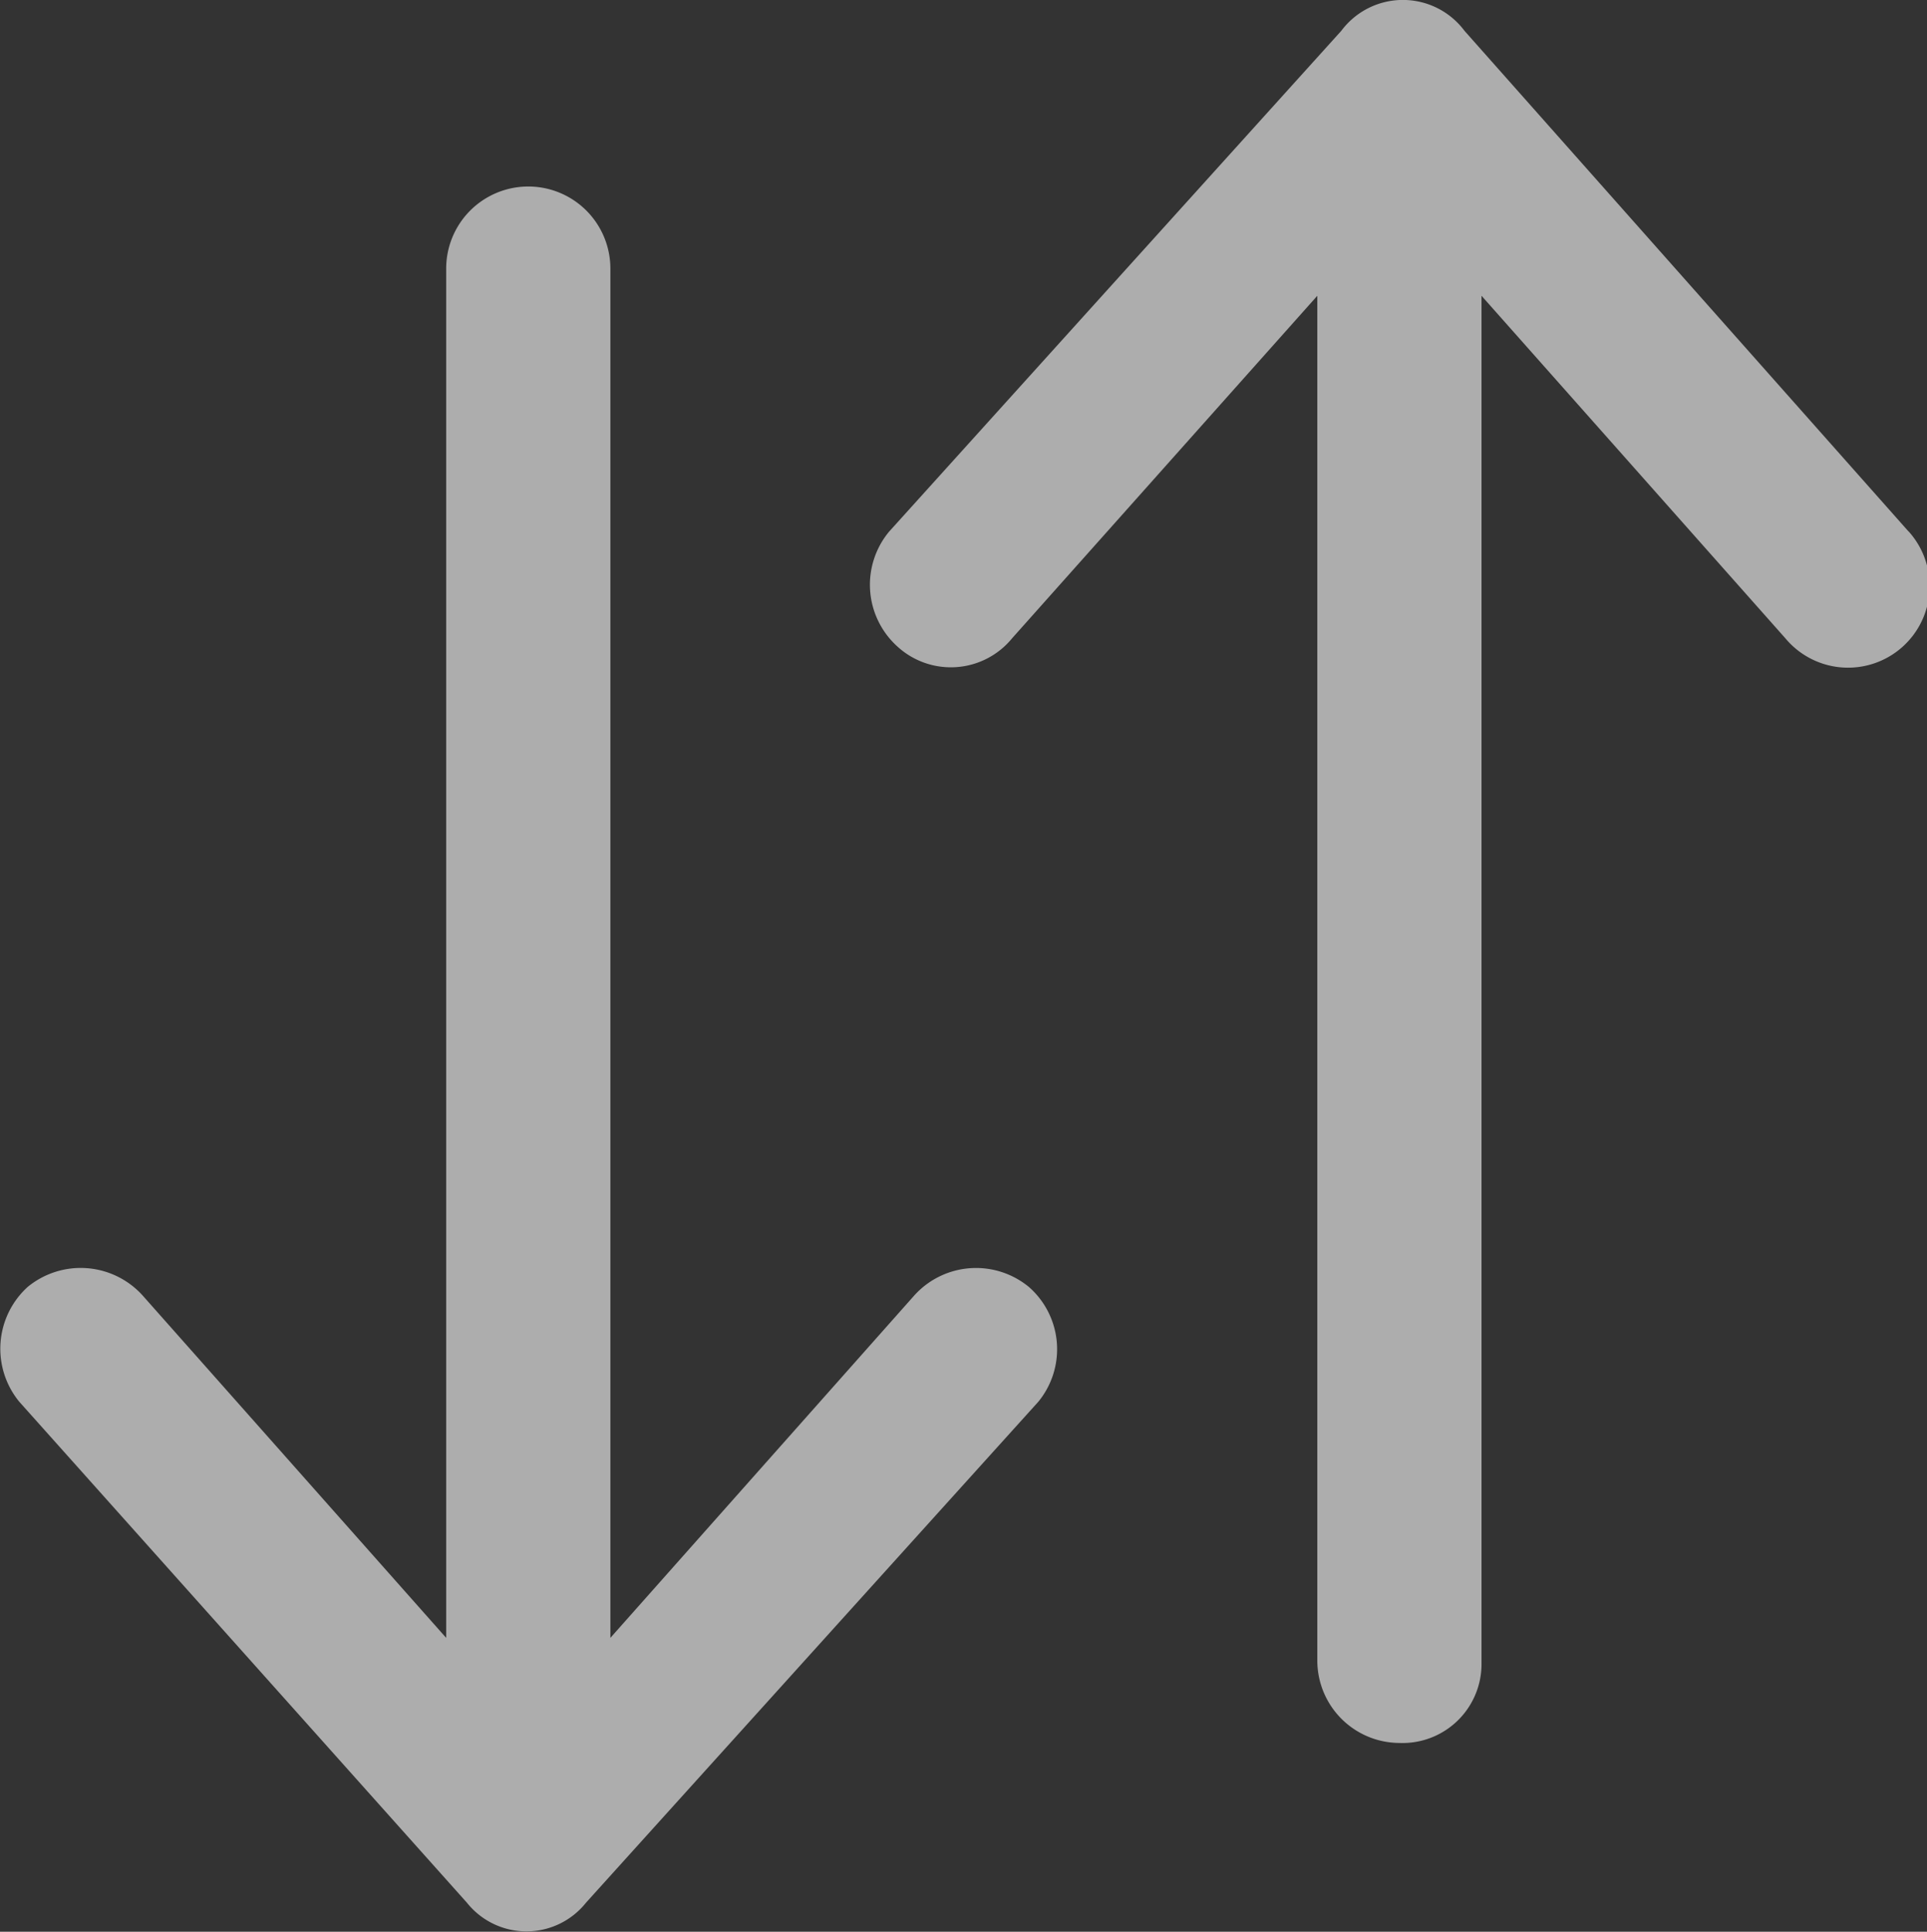 <svg xmlns="http://www.w3.org/2000/svg" width="11.078" height="11.103" viewBox="0 0 11.078 11.103">
  <rect x="0" y="0" width="11.078" height="11.103" fill="#333333" stroke="none"/>
  <g id="sort" transform="translate(-0.532)" opacity="0.6">
    <g id="Group_285" data-name="Group 285" transform="translate(0.533 0)">
      <path id="Path_310" data-name="Path 310" d="M6.448,53.627a.478.478,0,0,0-.66.048L4.041,55.643v-7.87a.472.472,0,0,0-.944,0v7.87L1.351,53.674a.48.48,0,0,0-.66-.048.48.48,0,0,0-.048.66l2.573,2.879a.438.438,0,0,0,.685,0l2.6-2.879A.476.476,0,0,0,6.448,53.627Z" transform="translate(-0.533 -46.229)" fill="#fff"/>
      <path id="Path_311" data-name="Path 311" d="M227.1,3.056,224.546.177a.442.442,0,0,0-.708,0l-2.6,2.879a.478.478,0,0,0,.048.66.455.455,0,0,0,.66-.048L223.7,1.7V9.546a.474.474,0,0,0,.472.472.454.454,0,0,0,.472-.449V1.7l1.747,1.969a.469.469,0,1,0,.708-.615Z" transform="translate(-216.128 0)" fill="#fff"/>
    </g>
  </g>
</svg>
